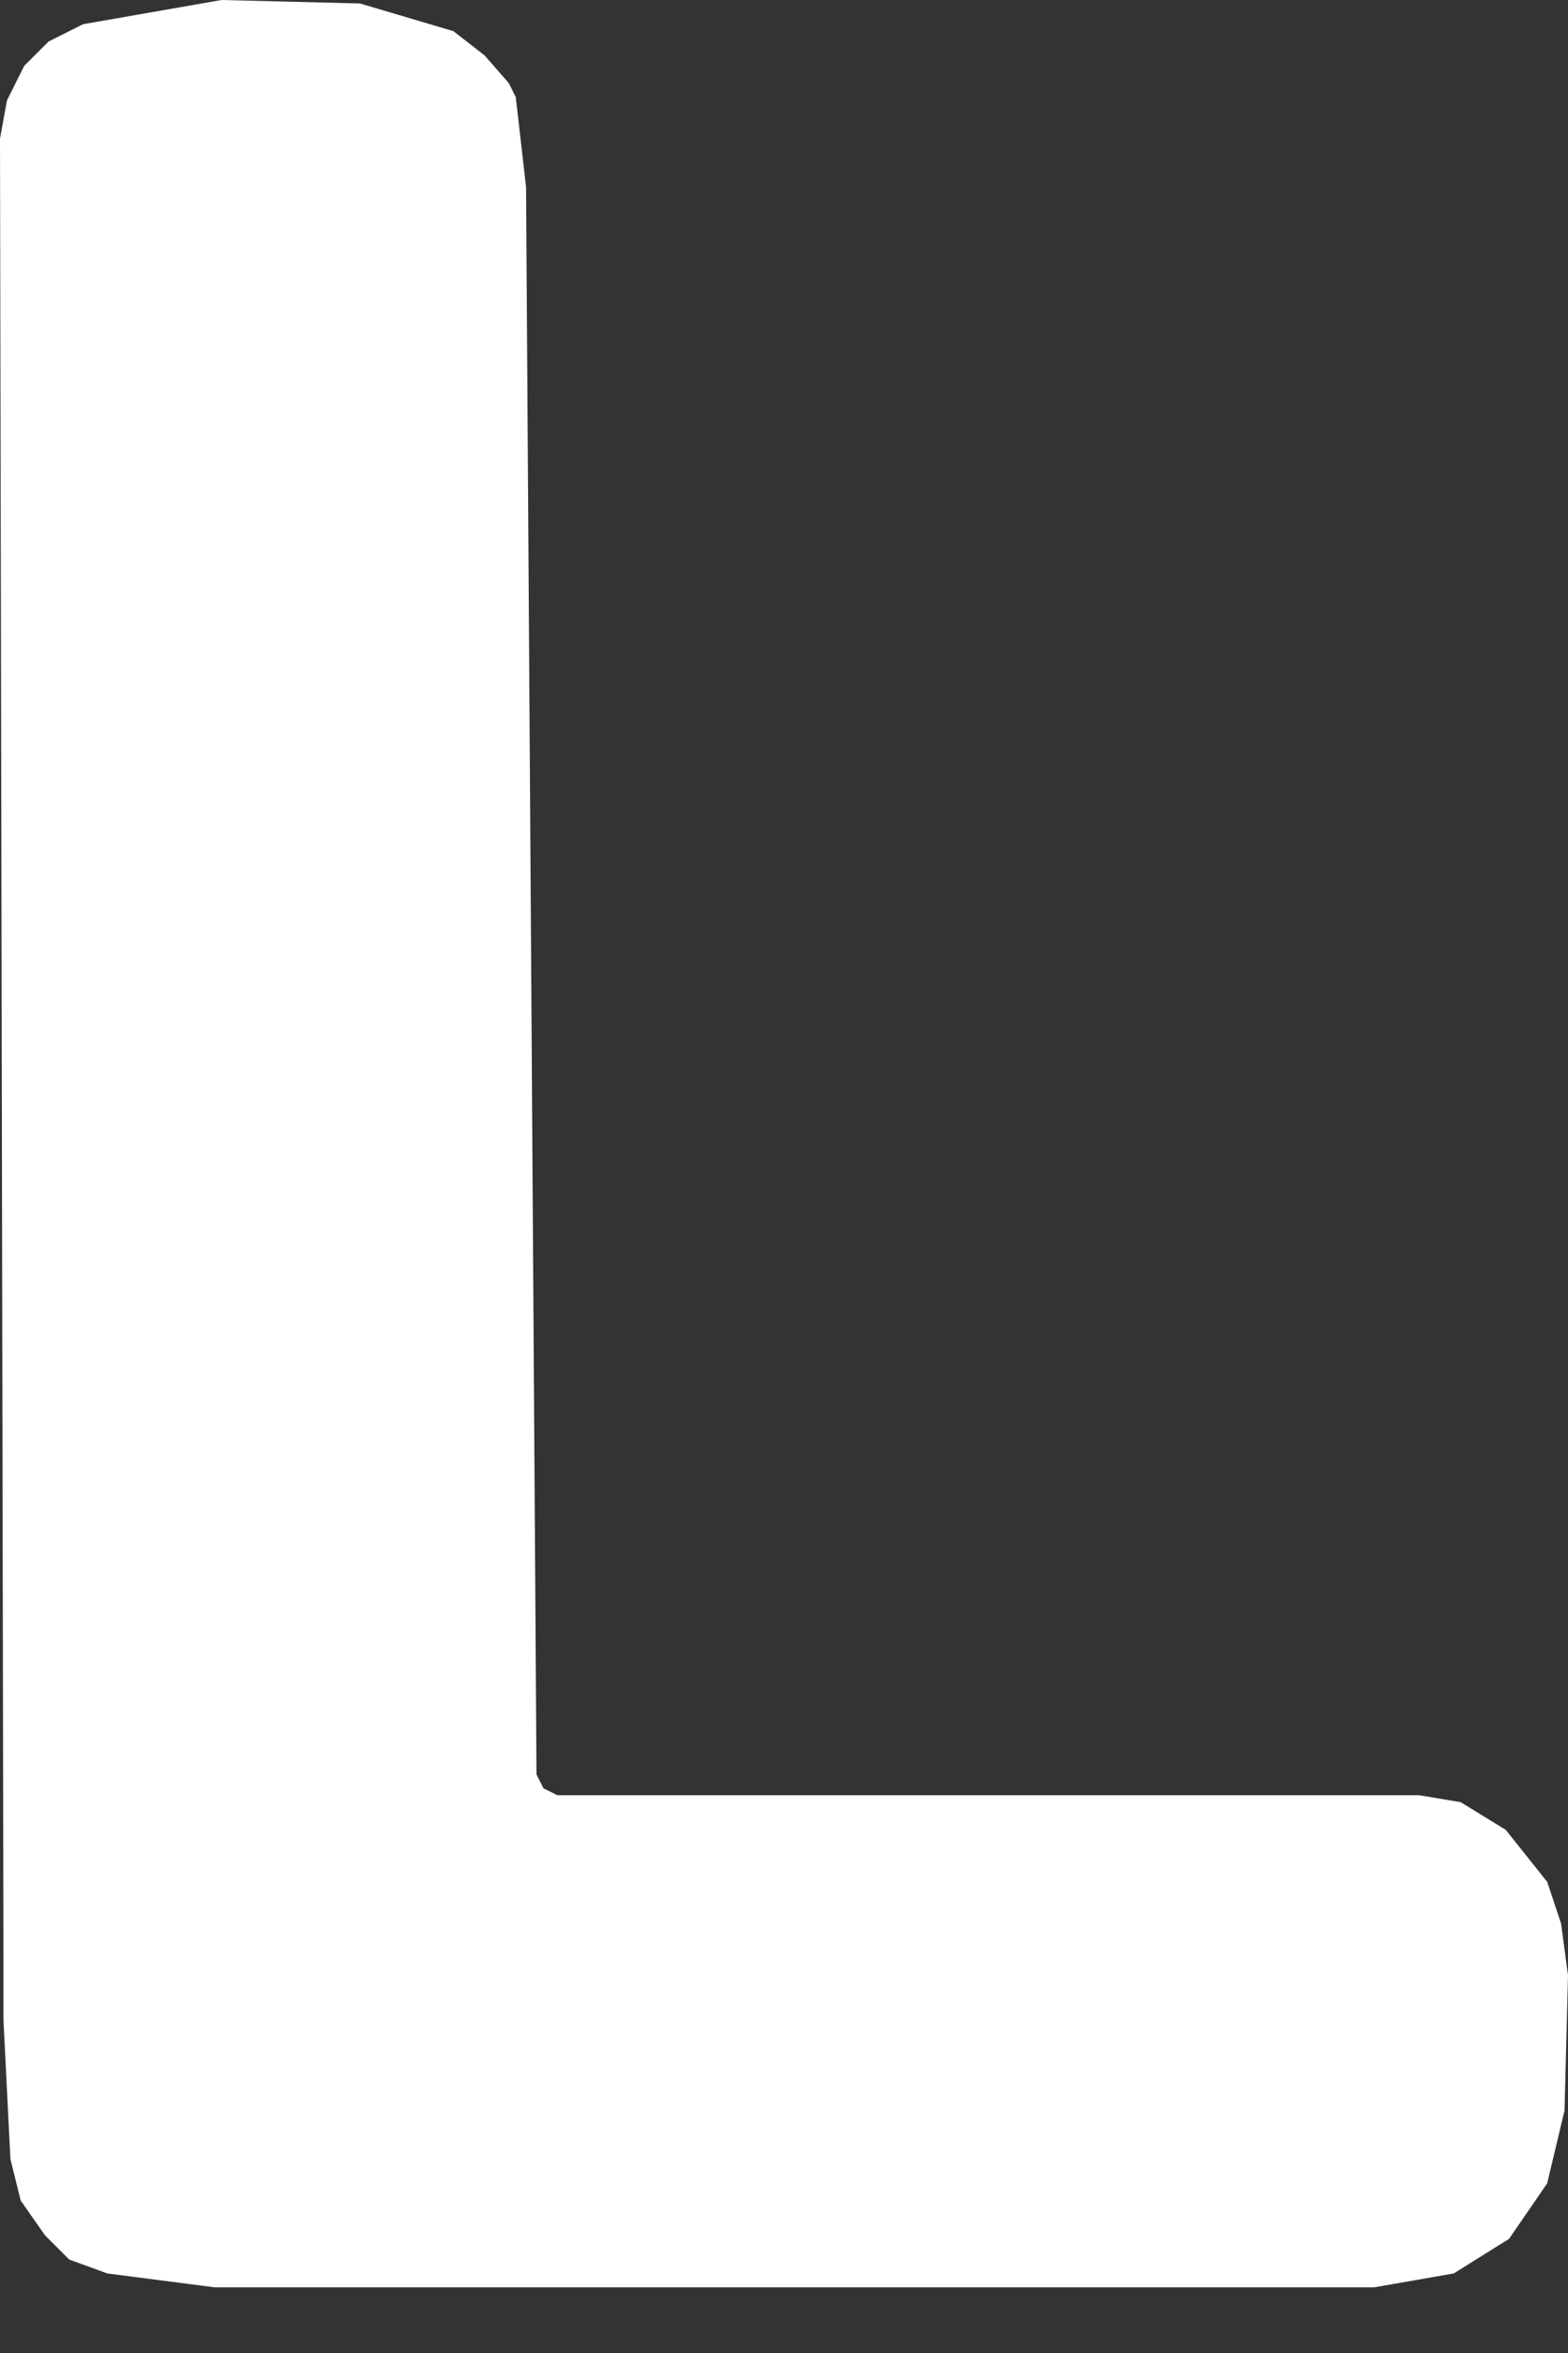 <svg width="14" height="21" viewBox="0 0 14 21" fill="none" xmlns="http://www.w3.org/2000/svg">
<rect x="0" y="0" width="14" height="21" fill="#333333" stroke="none"/>
<g id="g48">
<path id="path50" d="M4.79 15.836L4.852 15.96L4.976 16.022H12.671L13.042 16.084L13.444 16.331L13.814 16.795L13.938 17.166L14 17.63L13.969 18.836L13.814 19.486L13.474 19.981L12.98 20.29L12.269 20.414H1.916L0.958 20.29L0.618 20.166L0.402 19.95L0.185 19.64L0.093 19.269L0.031 18.032V17.537L0 1.237L0.062 0.897L0.216 0.588L0.433 0.371L0.742 0.216L1.978 -2.67439e-05L3.214 0.031L4.048 0.278L4.327 0.495L4.543 0.742L4.605 0.866L4.697 1.67L4.79 15.836Z" fill="white"/>
</g>
</svg>
